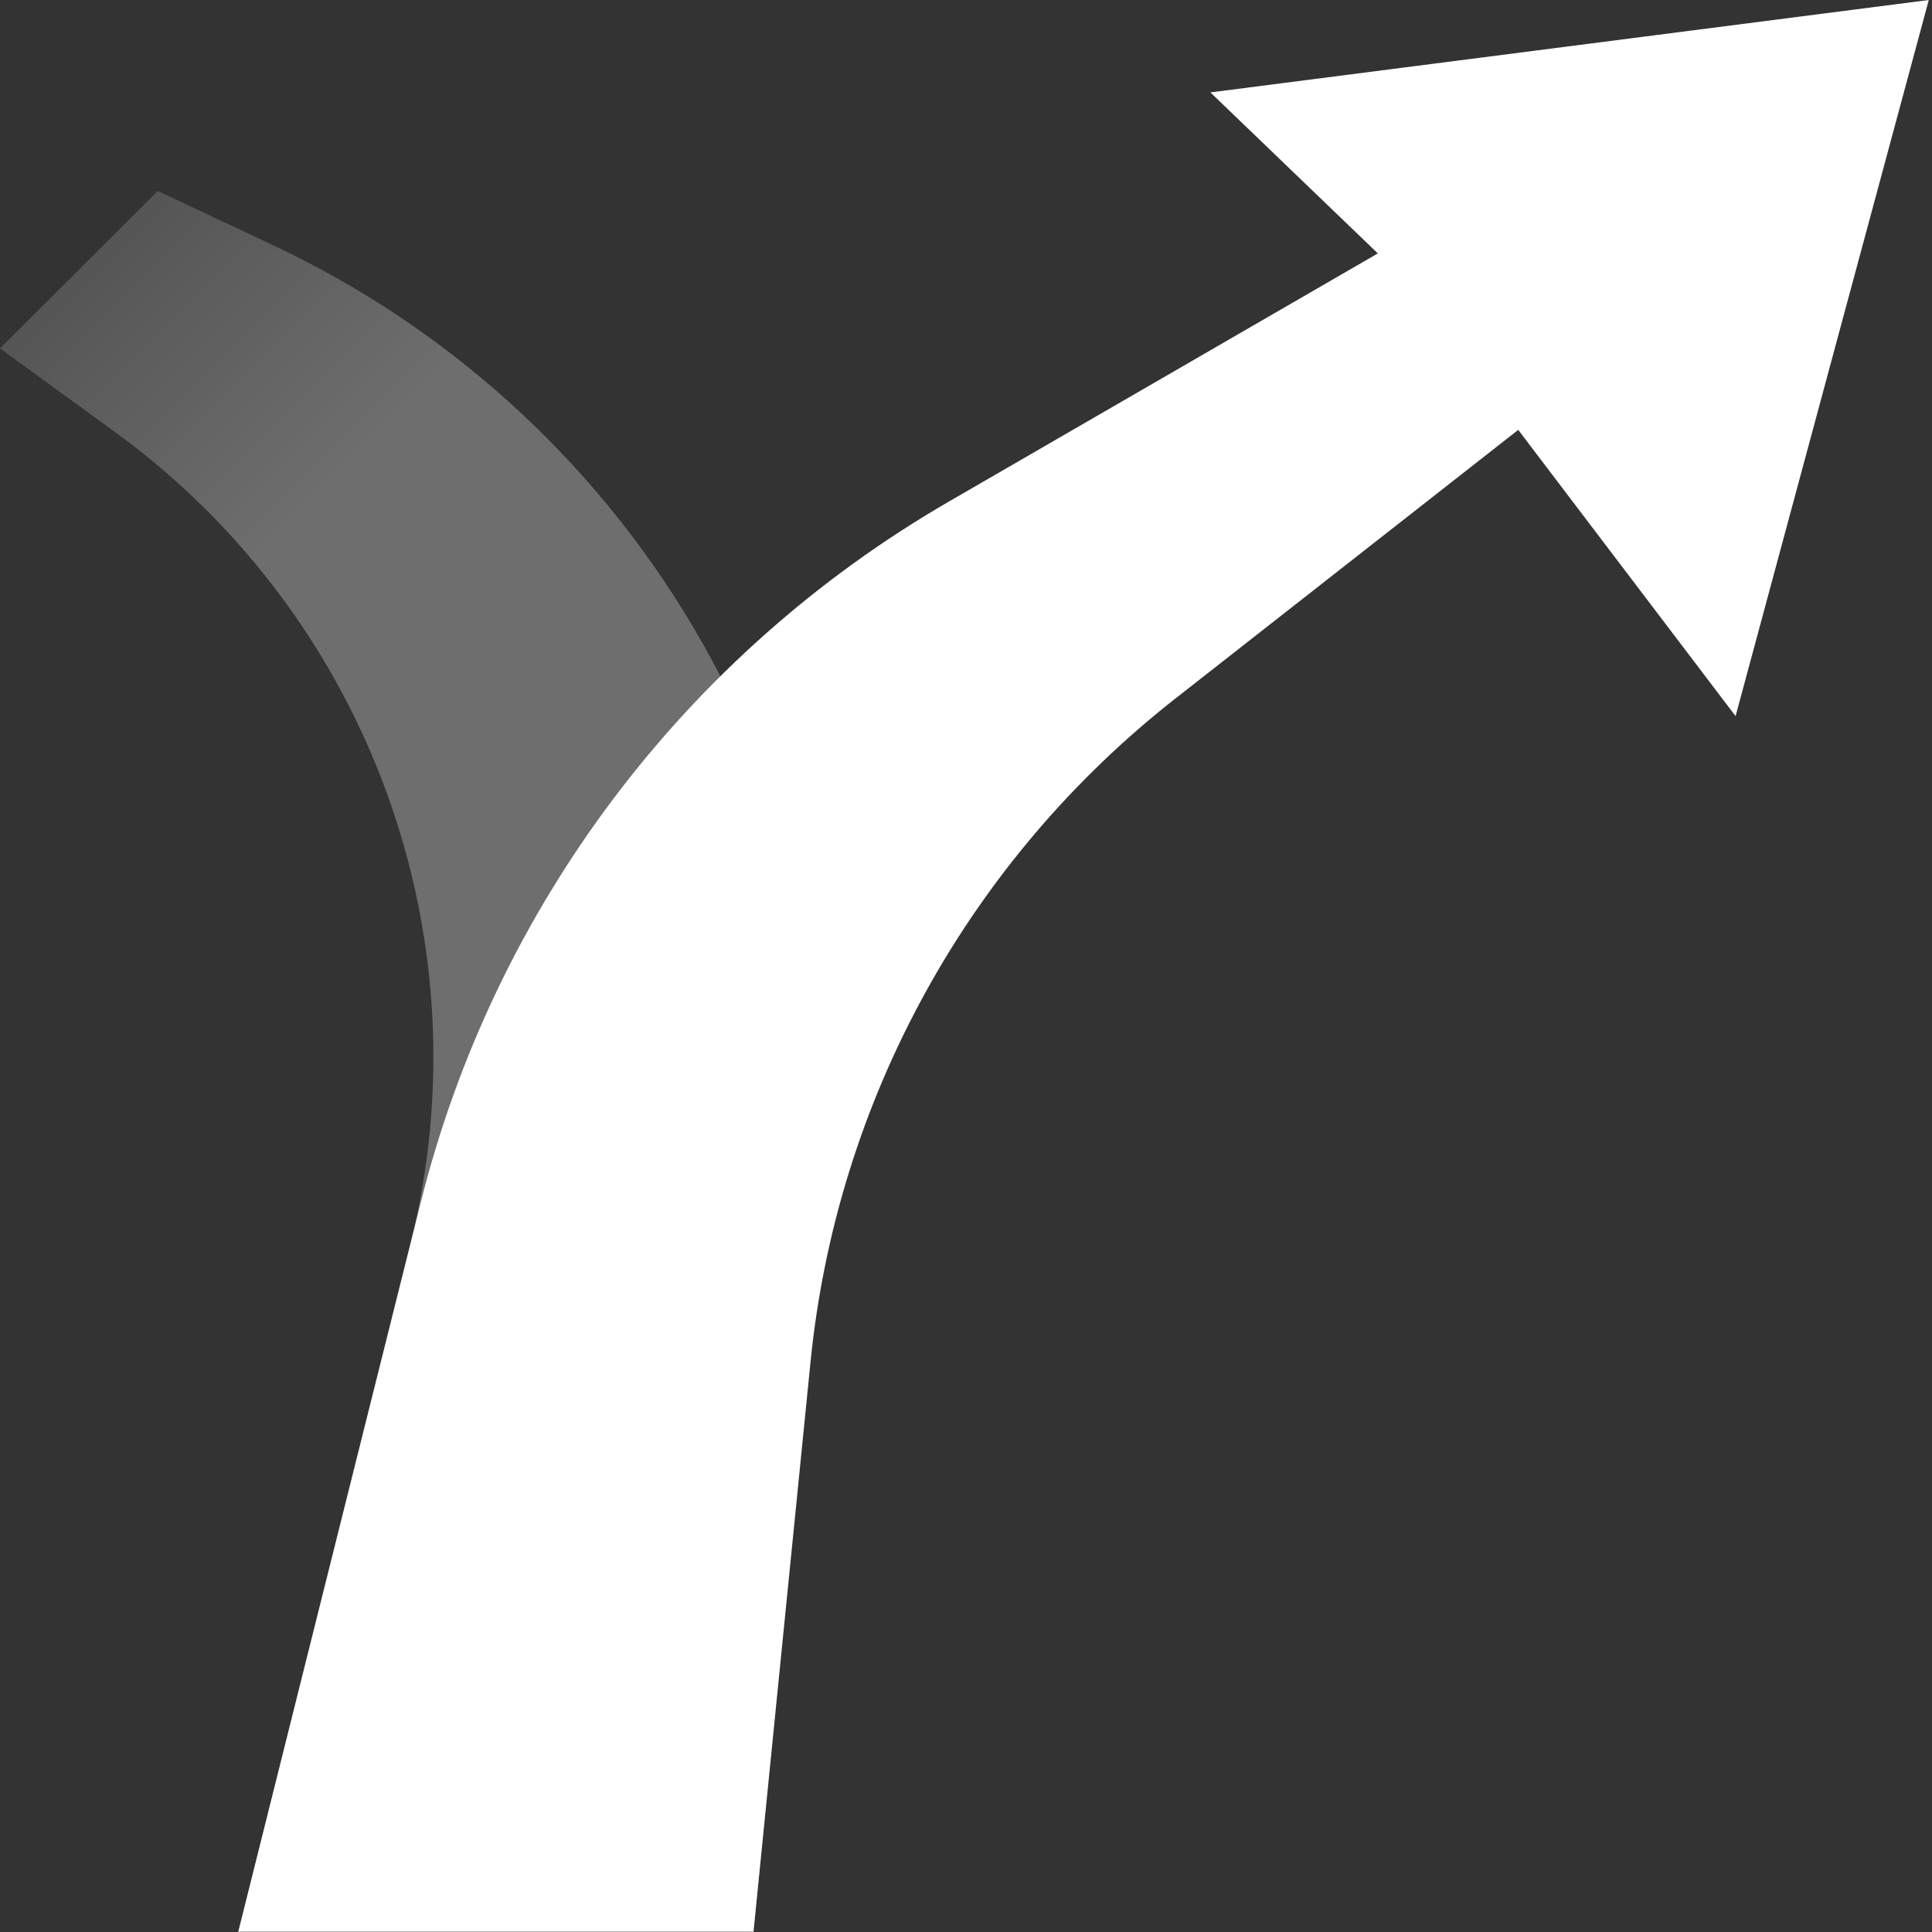 <?xml version="1.0" encoding="UTF-8"?><svg id="arrow" xmlns="http://www.w3.org/2000/svg" xmlns:xlink="http://www.w3.org/1999/xlink" viewBox="0 0 60 60"><rect x="0" y="0" width="60" height="60" fill="#333333" stroke="none"/><defs><style>.cls-1{fill:none;}.cls-2{fill:url(#linear-gradient);opacity:.5;}.cls-3{fill:#fff;}</style><linearGradient id="linear-gradient" x1="-109.6" y1="54" x2="-73.31" y2="17.71" gradientTransform="translate(-80.21) rotate(-180) scale(1 -1)" gradientUnits="userSpaceOnUse"><stop offset=".8" stop-color="#aaa"/><stop offset="1" stop-color="#787878"/></linearGradient></defs><rect class="cls-1" y="0" width="60" height="60"/><path class="cls-2" d="M4.9,5.93l3.61,1.7c11.47,5.41,18.3,17.44,17.07,30.06l-2.18,22.31-8-2-8,2,5.34-21.34c2.37-9.47-1.23-19.43-9.11-25.2L0,10.82,4.9,5.93Z"/><path class="cls-3" d="M59.9,0l-22.31,2.87,5.2,5-13.31,7.7c-8.2,4.74-14.13,12.61-16.42,21.8l-5.66,22.62H23.4l1.77-17.68c.81-8.14,4.91-15.59,11.35-20.63l10.63-8.33,6.75,8.89L59.9,0Z"/></svg>